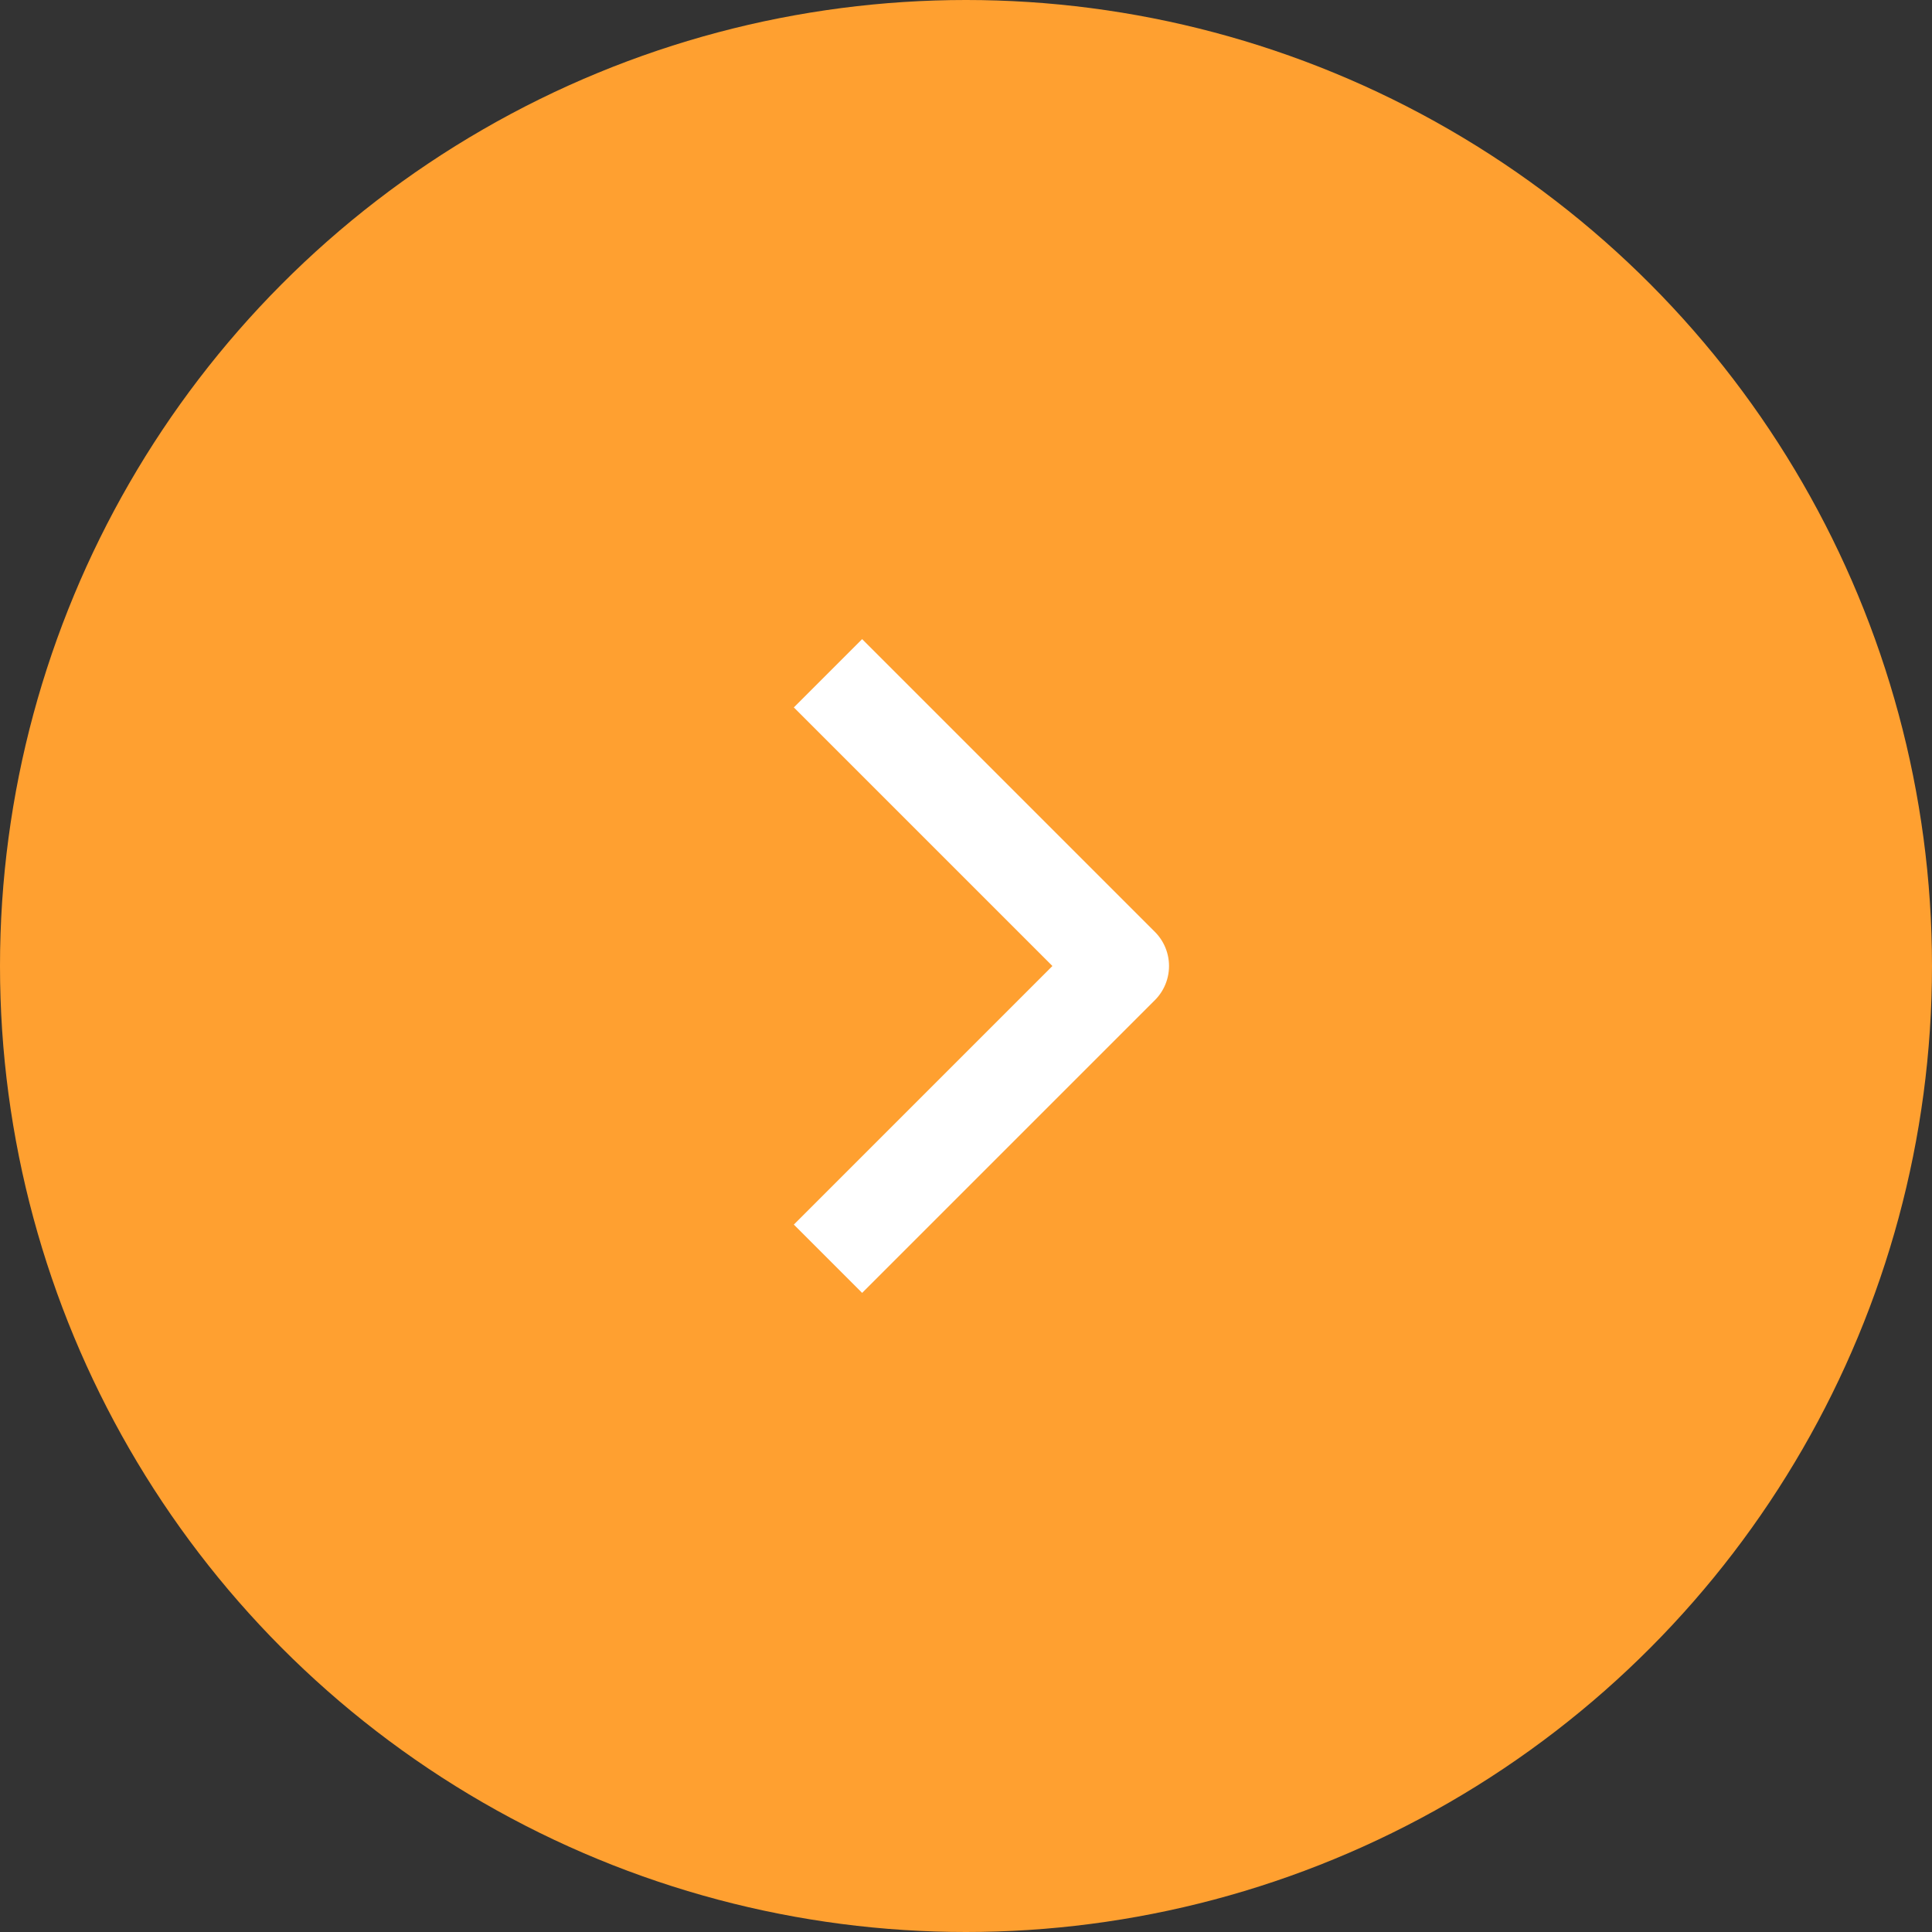 <svg width="48" height="48" viewBox="0 0 48 48" fill="none" xmlns="http://www.w3.org/2000/svg">
<rect x="0" y="0" width="48" height="48" fill="#333333" stroke="none"/>
<circle cx="24" cy="24" r="24" fill="#FFA030"/>
<path d="M20.571 16.727L27.844 24L20.571 31.273" stroke="white" stroke-width="2.4" stroke-linejoin="round"/>
</svg>
